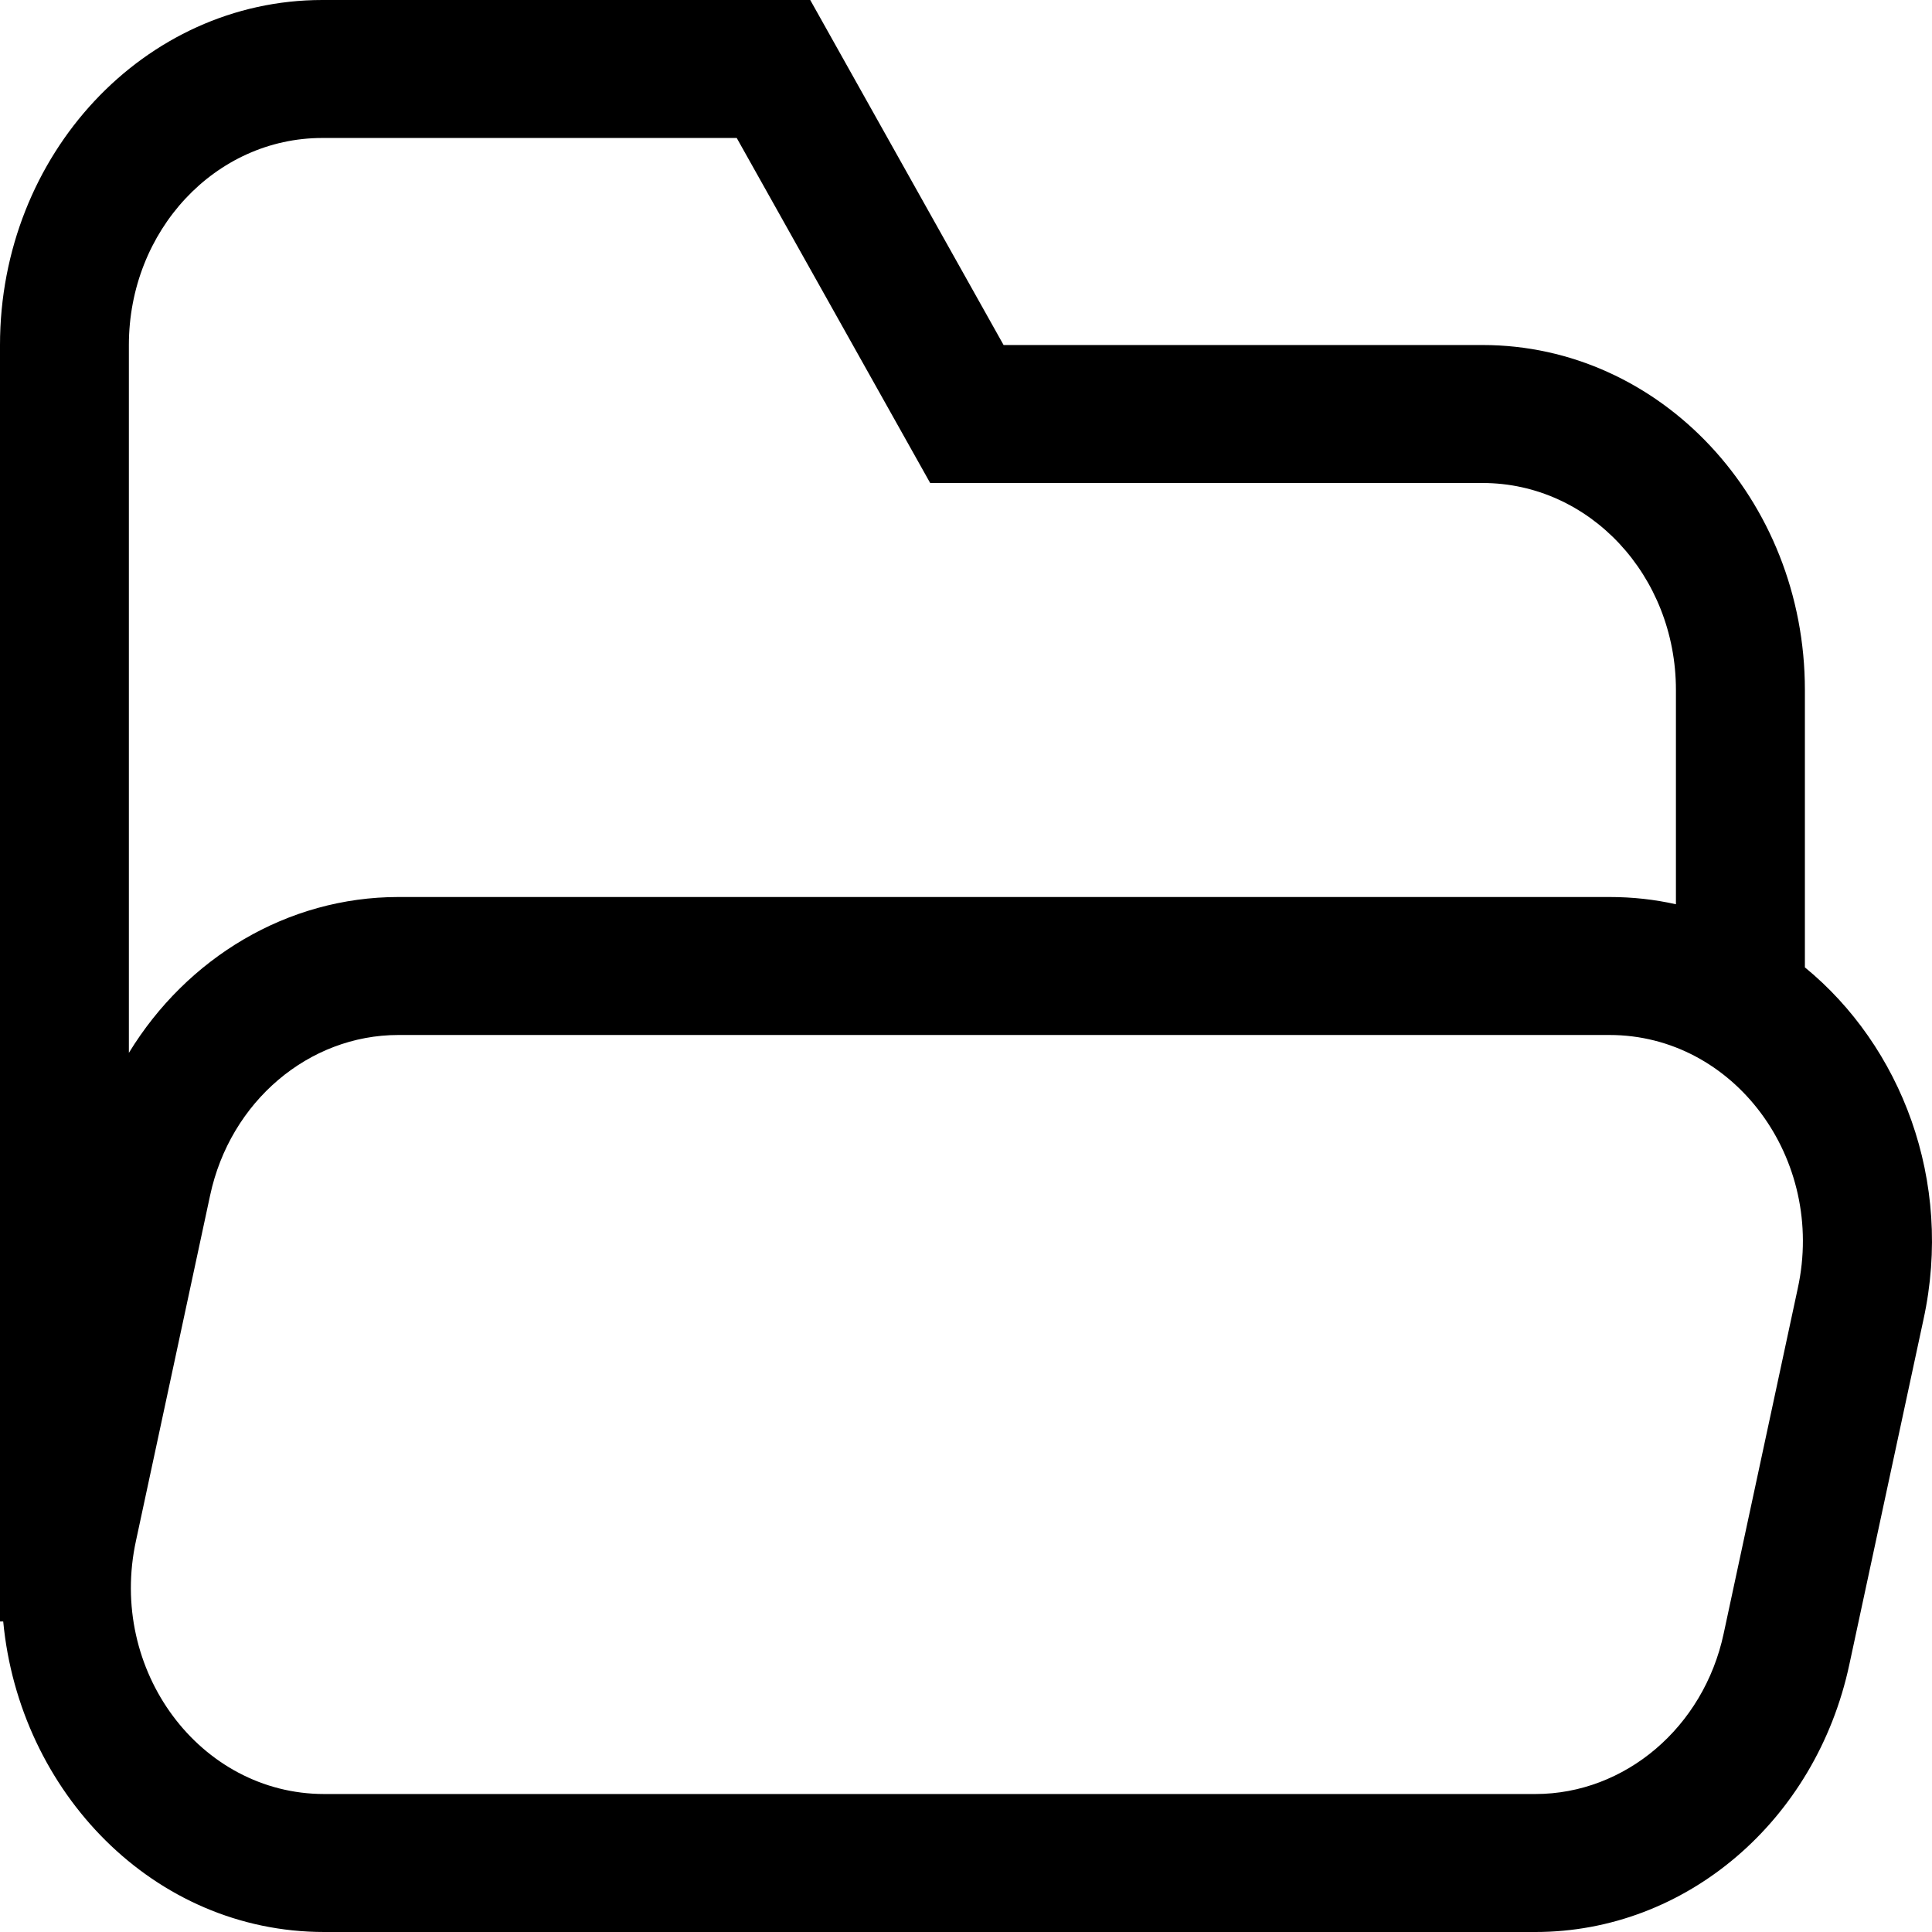 <svg width="24" height="24" viewBox="0 0 24 24" fill="none" xmlns="http://www.w3.org/2000/svg">
<path fill-rule="evenodd" clip-rule="evenodd" d="M0.04 20.143H0V4.286C0 1.919 1.794 0 4.004 0H10.065L12.467 4.286H18.417C20.627 4.286 22.421 6.205 22.421 8.571V12.017C23.614 12.994 24.27 14.668 23.894 16.392L22.973 20.678C22.557 22.623 20.939 24 19.073 24H4.028C1.906 24 0.24 22.258 0.04 20.143ZM18.417 6C19.746 6 20.819 7.151 20.819 8.571V11.233C20.555 11.174 20.283 11.143 19.994 11.143H4.949C3.571 11.143 2.322 11.898 1.601 13.079V4.286C1.601 2.865 2.674 1.714 4.004 1.714H9.152L11.555 6H18.417ZM19.994 12.857C21.54 12.857 22.685 14.396 22.332 16.007L21.412 20.293C21.163 21.459 20.186 22.286 19.073 22.286H4.028C2.482 22.286 1.337 20.747 1.69 19.136L2.61 14.85C2.859 13.683 3.836 12.857 4.949 12.857H19.994Z" fill="black"/>
</svg>
